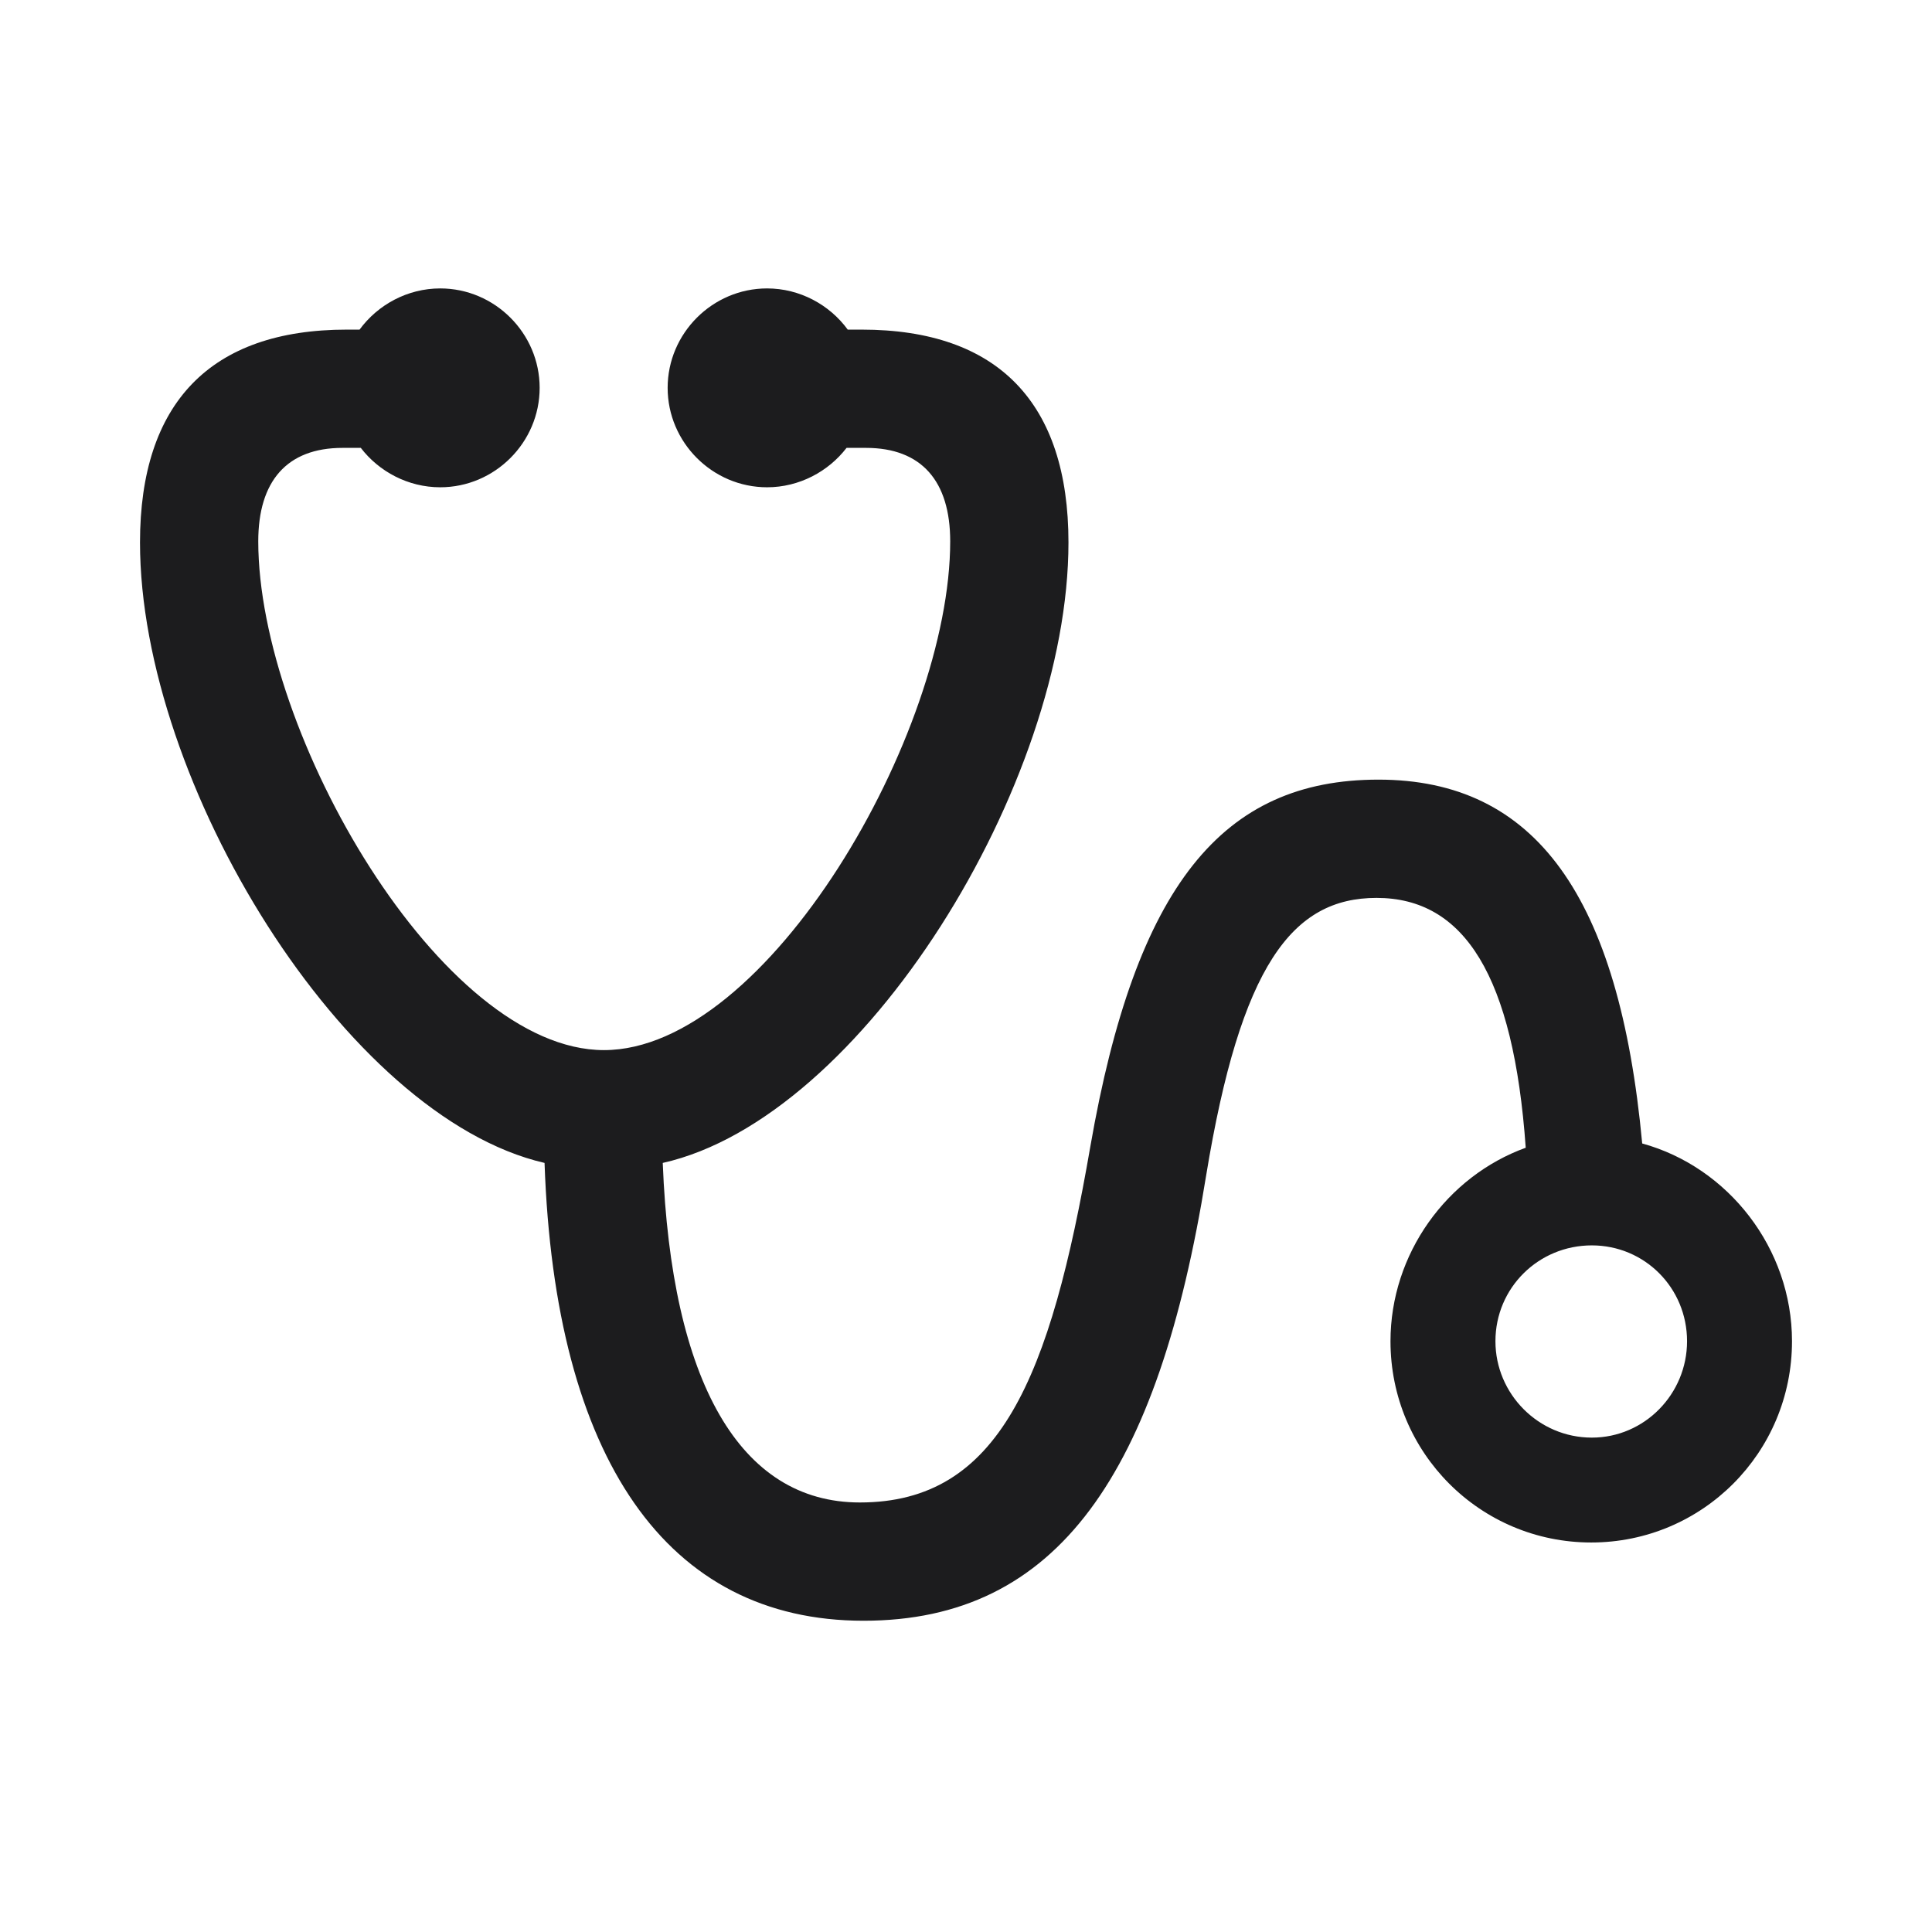 <svg width="28" height="28" viewBox="0 0 28 28" fill="none" xmlns="http://www.w3.org/2000/svg">
<path d="M2.029 7.862C2.029 11.343 5 16.186 7.892 16.854C8.041 21.151 9.667 23.489 12.515 23.489C15.336 23.489 16.786 21.354 17.48 17.038C17.981 13.988 18.729 13.013 19.95 13.013C21.225 13.013 21.936 14.146 22.112 16.634C20.97 17.047 20.152 18.172 20.152 19.438C20.152 21.055 21.453 22.355 23.061 22.355C24.67 22.355 25.971 21.055 25.971 19.438C25.971 18.093 25.048 16.915 23.8 16.572C23.466 12.986 22.253 11.299 19.977 11.299C17.718 11.299 16.461 12.828 15.802 16.616C15.222 19.974 14.483 21.775 12.462 21.775C10.722 21.775 9.729 20.026 9.605 16.854C12.506 16.203 15.485 11.352 15.485 7.862C15.485 5.841 14.466 4.777 12.488 4.777H12.286C12.023 4.417 11.592 4.18 11.117 4.18C10.326 4.18 9.676 4.83 9.676 5.621C9.676 6.412 10.326 7.062 11.117 7.062C11.583 7.062 12.005 6.834 12.269 6.491H12.55C13.358 6.491 13.771 6.975 13.771 7.845C13.771 10.631 11.117 15.219 8.753 15.219C6.397 15.219 3.743 10.631 3.743 7.845C3.743 6.975 4.156 6.491 4.965 6.491H5.229C5.492 6.834 5.914 7.062 6.38 7.062C7.171 7.062 7.821 6.412 7.821 5.621C7.821 4.83 7.171 4.18 6.38 4.18C5.905 4.18 5.475 4.417 5.211 4.777H5.026C3.049 4.777 2.029 5.841 2.029 7.862ZM23.07 20.835C22.297 20.835 21.673 20.202 21.673 19.438C21.673 18.664 22.297 18.049 23.07 18.049C23.835 18.049 24.45 18.664 24.45 19.438C24.45 20.202 23.835 20.835 23.07 20.835Z" fill="#1C1C1E"/>
</svg>
